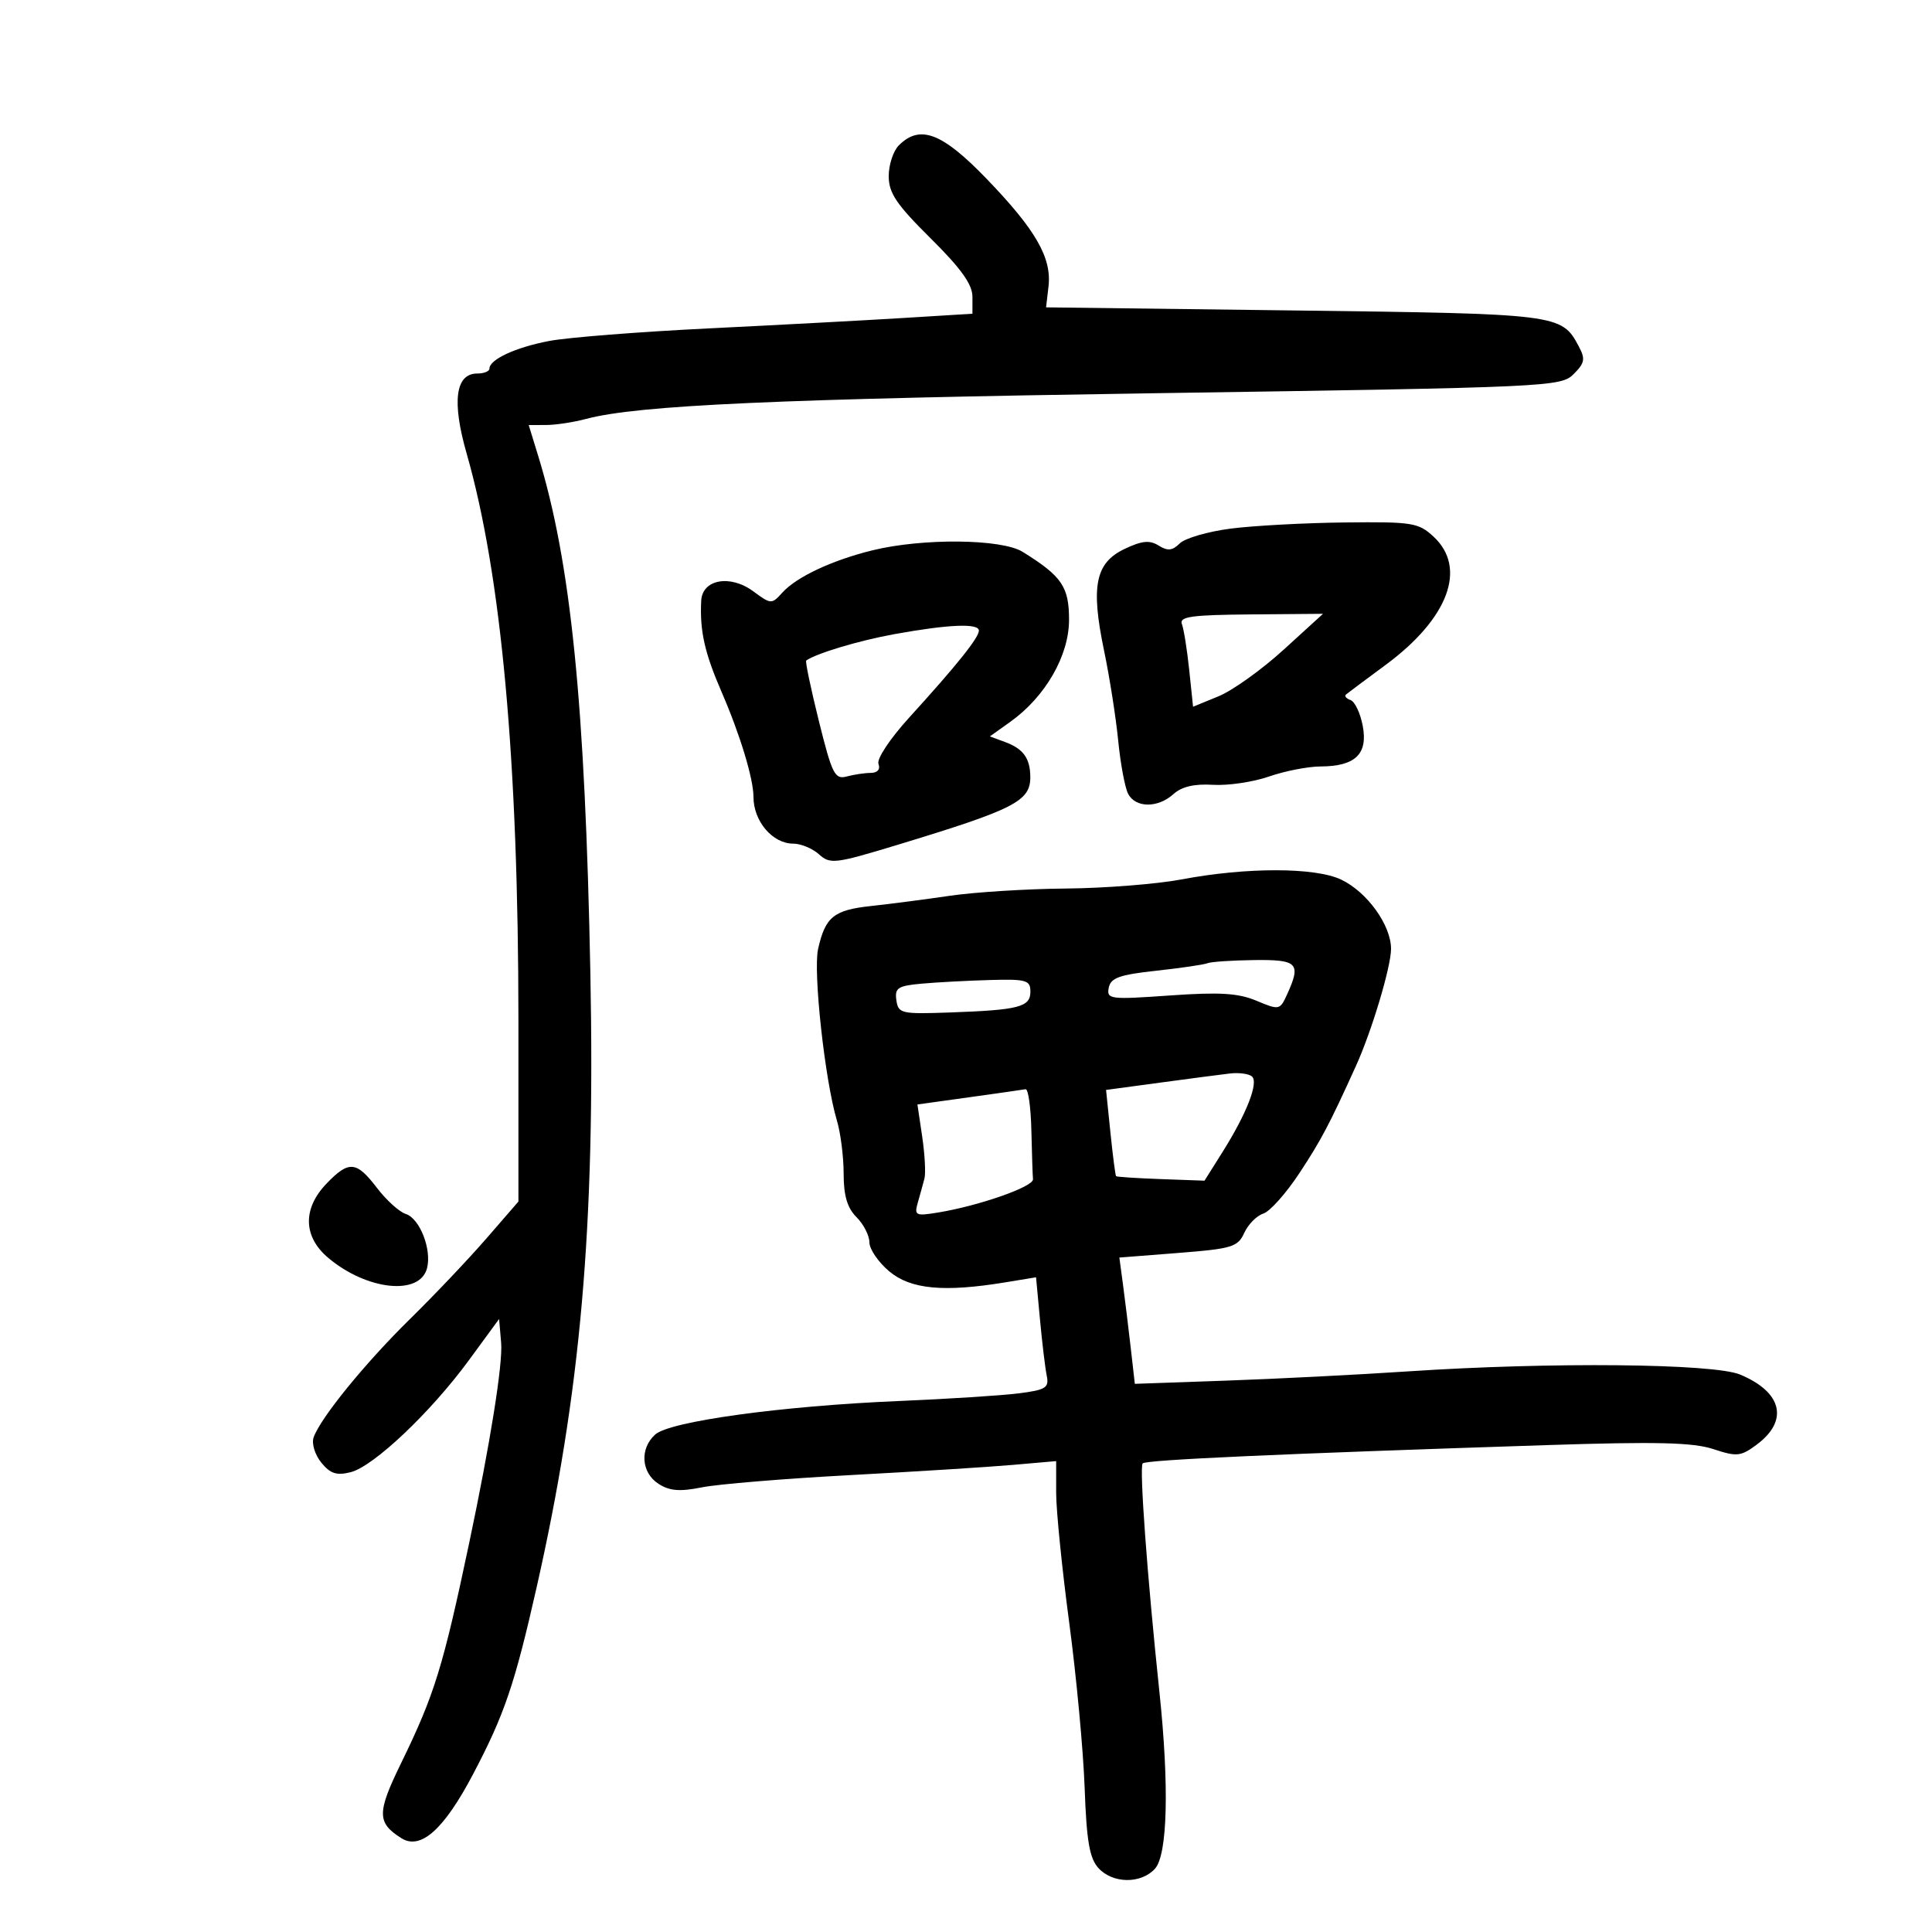 <svg xmlns="http://www.w3.org/2000/svg" width="300" height="300" viewBox="0 0 300 300" version="1.1">
	<path d="M 139.571 22.571 C 138.707 23.436, 138 25.586, 138 27.350 C 138 29.971, 139.190 31.737, 144.500 37 C 149.227 41.685, 151 44.161, 151 46.079 L 151 48.715 140.250 49.377 C 134.338 49.741, 120.725 50.469, 110 50.996 C 99.275 51.522, 88.156 52.398, 85.290 52.943 C 80.069 53.935, 76 55.818, 76 57.241 C 76 57.658, 75.148 58, 74.107 58 C 70.719 58, 70.143 62.330, 72.457 70.412 C 77.859 89.280, 80.500 118.220, 80.500 158.538 L 80.500 186.577 75.500 192.342 C 72.750 195.512, 67.433 201.117, 63.684 204.796 C 56.702 211.649, 49.762 220.172, 48.698 223.201 C 48.367 224.142, 48.896 225.885, 49.881 227.102 C 51.277 228.826, 52.263 229.151, 54.440 228.604 C 58.016 227.707, 66.884 219.307, 72.838 211.178 L 77.500 204.812 77.817 208.510 C 78.095 211.765, 76.140 224.026, 72.875 239.500 C 68.773 258.937, 67.471 263.144, 62.243 273.862 C 58.519 281.494, 58.530 283.040, 62.325 285.433 C 65.318 287.320, 68.934 284.093, 73.455 275.500 C 78.332 266.228, 79.907 261.600, 83.323 246.500 C 90.183 216.174, 92.436 190.467, 91.674 151.215 C 90.858 109.197, 88.650 87.309, 83.557 70.750 L 82.096 66 84.798 65.994 C 86.284 65.991, 89.075 65.567, 91 65.052 C 98.991 62.913, 120.818 61.931, 179.912 61.050 C 240.609 60.145, 242.380 60.064, 244.350 58.095 C 246.094 56.350, 246.202 55.746, 245.127 53.737 C 242.473 48.778, 242.042 48.724, 200.984 48.209 L 162.434 47.725 162.811 44.494 C 163.332 40.029, 160.828 35.674, 153.184 27.750 C 146.286 20.600, 142.850 19.293, 139.571 22.571 M 191.077 82.085 C 187.545 82.542, 183.996 83.576, 183.190 84.381 C 182.055 85.517, 181.318 85.591, 179.913 84.714 C 178.508 83.836, 177.314 83.957, 174.603 85.249 C 170.083 87.405, 169.354 91.027, 171.432 100.997 C 172.291 105.118, 173.281 111.417, 173.632 114.995 C 173.983 118.573, 174.675 122.287, 175.170 123.250 C 176.315 125.475, 179.790 125.500, 182.219 123.302 C 183.494 122.148, 185.459 121.687, 188.350 121.865 C 190.689 122.009, 194.605 121.430, 197.052 120.578 C 199.498 119.726, 203.101 119.023, 205.059 119.015 C 210.446 118.993, 212.427 117.092, 211.610 112.733 C 211.240 110.760, 210.388 108.949, 209.718 108.710 C 209.048 108.470, 208.725 108.082, 209 107.847 C 209.275 107.612, 212.036 105.550, 215.135 103.264 C 224.907 96.059, 227.853 88.200, 222.606 83.335 C 220.255 81.156, 219.333 81.008, 208.794 81.127 C 202.582 81.197, 194.610 81.628, 191.077 82.085 M 135.490 85.450 C 129.213 86.989, 123.691 89.579, 121.482 92.020 C 119.821 93.855, 119.717 93.851, 116.971 91.821 C 113.393 89.175, 109.056 89.952, 108.885 93.269 C 108.643 97.960, 109.401 101.348, 112.069 107.500 C 114.919 114.068, 116.999 120.926, 116.999 123.750 C 117 127.521, 119.962 131, 123.171 131 C 124.365 131, 126.170 131.749, 127.181 132.664 C 128.903 134.223, 129.664 134.132, 139.260 131.218 C 157.569 125.659, 160.012 124.411, 159.985 120.628 C 159.964 117.745, 158.894 116.266, 156.074 115.223 L 153.705 114.347 156.850 112.107 C 162.312 108.217, 166 101.824, 166 96.244 C 166 91.097, 164.891 89.473, 158.785 85.685 C 155.530 83.665, 143.274 83.541, 135.490 85.450 M 183.527 96.917 C 183.823 97.697, 184.334 100.901, 184.662 104.038 L 185.258 109.741 189.211 108.121 C 191.385 107.229, 195.925 103.983, 199.299 100.906 L 205.435 95.312 194.211 95.406 C 184.966 95.483, 183.083 95.750, 183.527 96.917 M 138.835 98.478 C 133.390 99.466, 126.743 101.458, 125.188 102.568 C 125.016 102.691, 125.900 106.915, 127.152 111.956 C 129.201 120.207, 129.631 121.067, 131.464 120.574 C 132.584 120.273, 134.273 120.021, 135.219 120.014 C 136.265 120.005, 136.730 119.461, 136.408 118.622 C 136.110 117.843, 138.204 114.690, 141.225 111.372 C 148.549 103.326, 152 99.018, 152 97.923 C 152 96.746, 147.298 96.944, 138.835 98.478 M 183.500 136.551 C 179.650 137.280, 171.550 137.919, 165.500 137.971 C 159.450 138.023, 151.350 138.529, 147.500 139.095 C 143.650 139.661, 138.147 140.376, 135.271 140.684 C 129.463 141.306, 128.159 142.361, 127.035 147.347 C 126.238 150.878, 128.088 167.763, 129.954 173.993 C 130.529 175.915, 131 179.627, 131 182.243 C 131 185.667, 131.561 187.561, 133 189 C 134.100 190.100, 135 191.860, 135 192.911 C 135 193.962, 136.385 195.987, 138.077 197.411 C 141.403 200.210, 146.567 200.694, 156.188 199.108 L 160.877 198.336 161.490 204.918 C 161.827 208.538, 162.298 212.455, 162.538 213.623 C 162.922 215.489, 162.402 215.819, 158.237 216.354 C 155.632 216.689, 147.200 217.229, 139.500 217.553 C 121.376 218.318, 104.027 220.702, 101.750 222.742 C 99.310 224.928, 99.554 228.666, 102.250 230.405 C 103.972 231.516, 105.557 231.644, 109 230.953 C 111.475 230.456, 121.825 229.602, 132 229.055 C 142.175 228.509, 153.537 227.796, 157.250 227.470 L 164 226.879 164 231.823 C 164 234.542, 164.910 243.590, 166.023 251.929 C 167.136 260.268, 168.216 271.823, 168.423 277.606 C 168.719 285.857, 169.178 288.539, 170.555 290.061 C 172.768 292.506, 177.182 292.561, 179.345 290.171 C 181.302 288.009, 181.570 277.281, 180.030 262.692 C 178.130 244.684, 176.893 227.774, 177.436 227.231 C 177.984 226.683, 198.664 225.748, 240.256 224.393 C 257.210 223.840, 262.900 223.977, 266.038 225.013 C 269.709 226.224, 270.306 226.163, 272.783 224.321 C 277.794 220.593, 276.748 216.175, 270.207 213.442 C 266.080 211.718, 240.788 211.473, 218.687 212.944 C 210.884 213.464, 198.136 214.112, 190.358 214.385 L 176.216 214.881 175.568 209.190 C 175.212 206.061, 174.671 201.649, 174.367 199.386 L 173.814 195.273 182.965 194.557 C 191.319 193.903, 192.211 193.632, 193.209 191.440 C 193.811 190.119, 195.140 188.773, 196.163 188.448 C 197.185 188.124, 199.704 185.303, 201.761 182.179 C 205.169 177.003, 206.419 174.633, 210.559 165.500 C 213.012 160.090, 216 150.118, 216 147.343 C 216 143.656, 212.297 138.512, 208.255 136.584 C 204.223 134.662, 193.545 134.647, 183.500 136.551 M 187.500 149.567 C 186.950 149.792, 183.356 150.319, 179.513 150.738 C 173.807 151.360, 172.460 151.846, 172.164 153.386 C 171.821 155.168, 172.345 155.233, 181.651 154.578 C 189.398 154.032, 192.270 154.206, 195.110 155.397 C 198.639 156.876, 198.745 156.854, 199.860 154.408 C 202.066 149.566, 201.518 148.993, 194.750 149.079 C 191.313 149.122, 188.050 149.342, 187.500 149.567 M 143.188 152.735 C 139.416 153.073, 138.916 153.395, 139.188 155.311 C 139.483 157.383, 139.929 157.485, 147.500 157.216 C 158.227 156.835, 160 156.376, 160 153.981 C 160 152.199, 159.372 152.018, 153.750 152.175 C 150.313 152.271, 145.560 152.523, 143.188 152.735 M 191 166.688 C 189.625 166.848, 184.731 167.489, 180.124 168.112 L 171.749 169.245 172.424 175.839 C 172.796 179.466, 173.193 182.526, 173.306 182.639 C 173.419 182.752, 176.554 182.955, 180.274 183.090 L 187.036 183.335 189.813 178.917 C 193.597 172.899, 195.483 168.051, 194.394 167.143 C 193.902 166.733, 192.375 166.529, 191 166.688 M 150.479 170.385 L 142.458 171.500 143.199 176.500 C 143.606 179.250, 143.764 182.175, 143.549 183 C 143.334 183.825, 142.875 185.488, 142.529 186.695 C 141.943 188.741, 142.152 188.850, 145.604 188.289 C 151.989 187.253, 160.504 184.274, 160.400 183.113 C 160.345 182.501, 160.233 179.075, 160.150 175.500 C 160.067 171.925, 159.662 169.061, 159.250 169.135 C 158.838 169.210, 154.891 169.772, 150.479 170.385 M 50.687 183.805 C 46.964 187.690, 47.073 192.042, 50.975 195.325 C 56.970 200.370, 65.182 201.236, 66.305 196.943 C 67.069 194.021, 65.182 189.192, 63.005 188.502 C 62 188.183, 59.990 186.364, 58.538 184.461 C 55.341 180.269, 54.169 180.171, 50.687 183.805" stroke="none" fill="black" fill-rule="evenodd"/>
</svg>